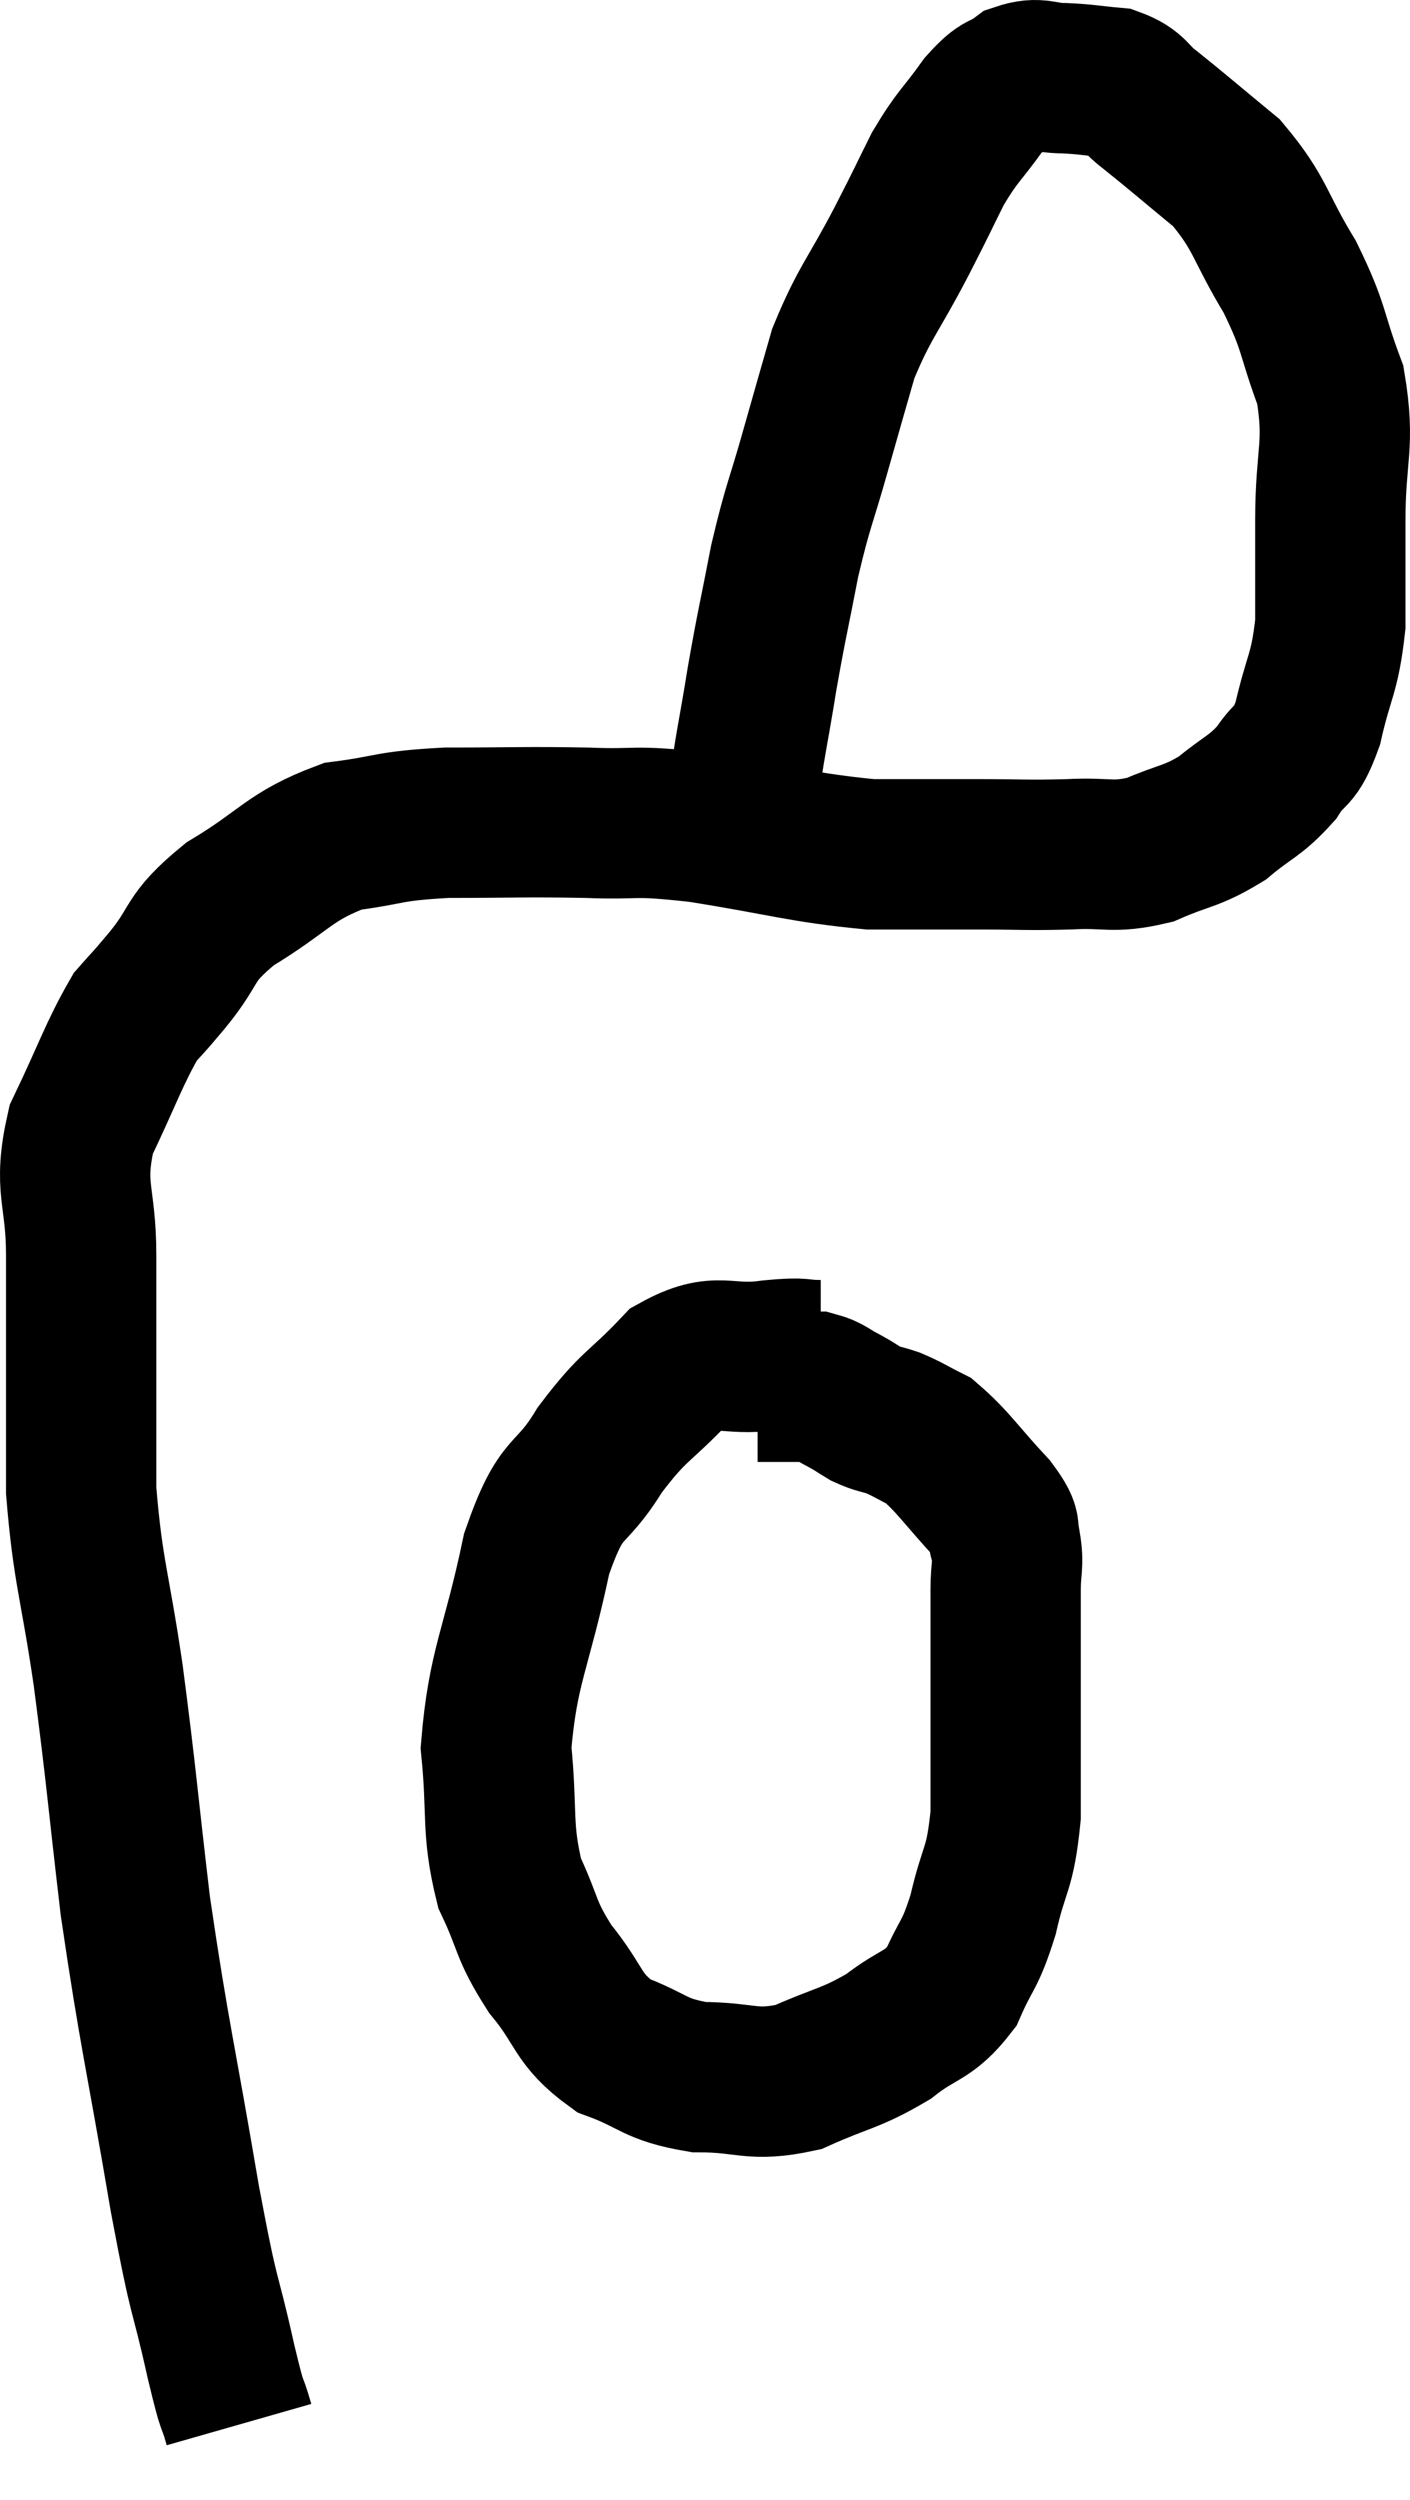 <svg xmlns="http://www.w3.org/2000/svg" viewBox="12.18 12.7 18.76 33.24" width="18.76" height="33.24"><path d="M 15.36 44.94 C 15.24 44.52, 15.3 44.85, 15.12 44.1 C 14.88 43.02, 14.925 43.455, 14.64 41.94 C 14.31 39.99, 14.235 39.78, 13.98 38.04 C 13.8 36.51, 13.8 36.36, 13.62 34.98 C 13.44 33.75, 13.35 33.615, 13.26 32.52 C 13.26 31.56, 13.26 31.38, 13.26 30.6 C 13.26 30, 13.26 30.12, 13.26 29.4 C 13.26 28.56, 13.08 28.515, 13.26 27.72 C 13.62 26.97, 13.695 26.715, 13.98 26.22 C 14.19 25.98, 14.085 26.115, 14.4 25.74 C 14.82 25.23, 14.655 25.2, 15.24 24.72 C 15.99 24.27, 16.02 24.09, 16.74 23.82 C 17.43 23.73, 17.31 23.685, 18.12 23.64 C 19.05 23.64, 19.14 23.625, 19.98 23.64 C 20.73 23.67, 20.535 23.595, 21.48 23.7 C 22.62 23.88, 22.83 23.97, 23.76 24.06 C 24.48 24.06, 24.54 24.06, 25.2 24.06 C 25.8 24.06, 25.83 24.075, 26.4 24.06 C 26.94 24.03, 26.97 24.12, 27.48 24 C 27.96 23.79, 28.02 23.835, 28.44 23.58 C 28.8 23.28, 28.875 23.295, 29.16 22.98 C 29.37 22.65, 29.4 22.815, 29.58 22.32 C 29.73 21.66, 29.805 21.675, 29.88 21 C 29.88 20.31, 29.88 20.415, 29.88 19.62 C 29.88 18.72, 30.015 18.63, 29.88 17.82 C 29.61 17.1, 29.685 17.085, 29.34 16.38 C 28.92 15.69, 28.965 15.555, 28.5 15 C 27.99 14.58, 27.855 14.46, 27.48 14.16 C 27.24 13.98, 27.285 13.905, 27 13.8 C 26.67 13.77, 26.655 13.755, 26.34 13.74 C 26.04 13.74, 26.01 13.65, 25.74 13.74 C 25.5 13.92, 25.53 13.8, 25.26 14.1 C 24.96 14.52, 24.93 14.49, 24.66 14.94 C 24.42 15.42, 24.495 15.285, 24.18 15.9 C 23.79 16.65, 23.685 16.71, 23.4 17.4 C 23.22 18.03, 23.235 17.97, 23.04 18.66 C 22.83 19.41, 22.8 19.395, 22.62 20.16 C 22.47 20.94, 22.455 20.955, 22.32 21.72 C 22.2 22.47, 22.14 22.695, 22.08 23.22 C 22.08 23.52, 22.08 23.67, 22.08 23.82 C 22.08 23.82, 22.08 23.82, 22.08 23.82 C 22.08 23.82, 22.08 23.82, 22.08 23.82 L 22.08 23.82" fill="none" stroke="black" stroke-width="2"></path><path d="M 23.1 30.72 C 22.77 30.72, 22.92 30.675, 22.44 30.72 C 21.81 30.81, 21.75 30.585, 21.18 30.9 C 20.67 31.44, 20.625 31.365, 20.16 31.98 C 19.74 32.67, 19.665 32.37, 19.32 33.36 C 19.05 34.65, 18.87 34.845, 18.78 35.94 C 18.87 36.84, 18.78 37.005, 18.96 37.74 C 19.23 38.31, 19.155 38.34, 19.5 38.88 C 19.92 39.39, 19.845 39.54, 20.34 39.9 C 20.91 40.11, 20.865 40.215, 21.48 40.32 C 22.14 40.32, 22.17 40.455, 22.8 40.32 C 23.4 40.05, 23.49 40.08, 24 39.78 C 24.42 39.45, 24.525 39.525, 24.84 39.12 C 25.05 38.64, 25.08 38.73, 25.26 38.16 C 25.41 37.5, 25.485 37.59, 25.56 36.84 C 25.56 36, 25.56 35.91, 25.56 35.16 C 25.56 34.5, 25.56 34.32, 25.56 33.84 C 25.56 33.54, 25.605 33.51, 25.56 33.24 C 25.47 33, 25.635 33.105, 25.38 32.76 C 24.96 32.31, 24.87 32.145, 24.54 31.86 C 24.3 31.74, 24.27 31.71, 24.06 31.62 C 23.88 31.56, 23.865 31.575, 23.7 31.5 C 23.55 31.41, 23.565 31.41, 23.4 31.32 C 23.22 31.23, 23.205 31.185, 23.04 31.14 C 22.89 31.14, 22.86 31.14, 22.74 31.14 C 22.65 31.14, 22.68 31.14, 22.56 31.14 C 22.41 31.14, 22.335 31.14, 22.26 31.14 L 22.26 31.14" fill="none" stroke="black" stroke-width="2"></path></svg>